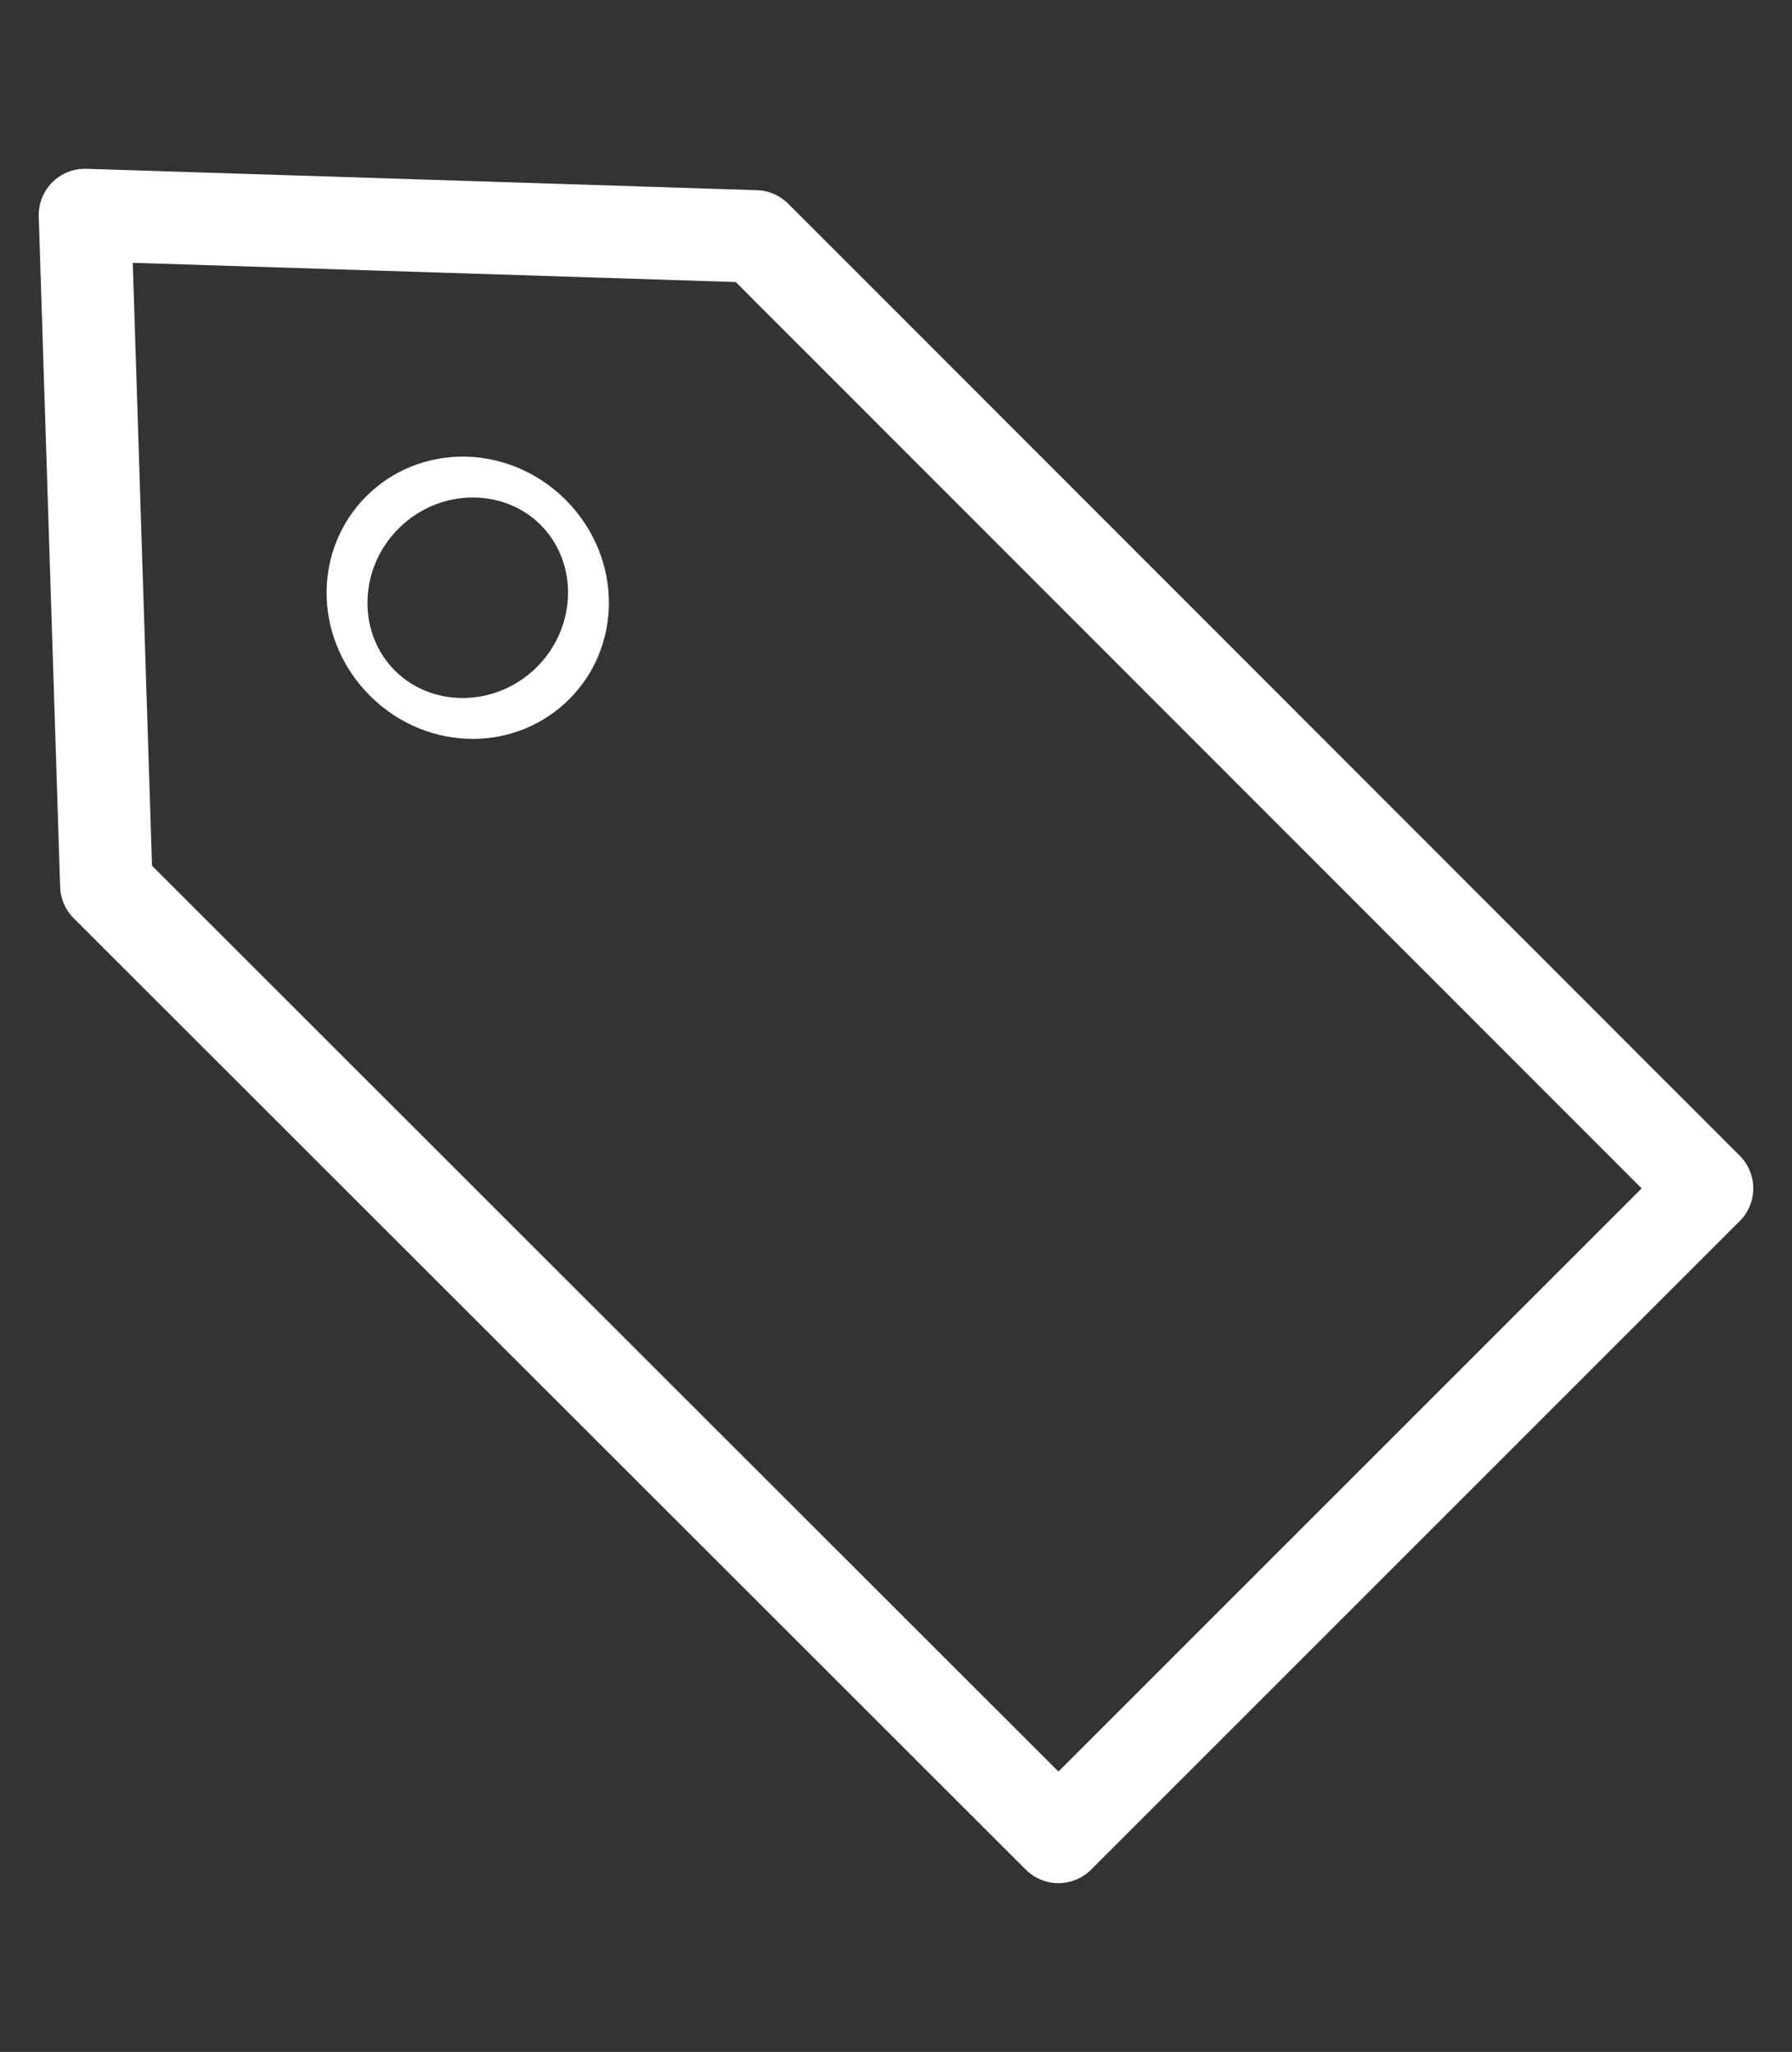 <?xml version="1.0" encoding="UTF-8"?>
<!DOCTYPE svg PUBLIC "-//W3C//DTD SVG 1.1//EN" "http://www.w3.org/Graphics/SVG/1.1/DTD/svg11.dtd">
<!-- Creator: CorelDRAW X8 -->
<svg xmlns="http://www.w3.org/2000/svg" xml:space="preserve" width="31mm" height="35.5mm" version="1.1" style="shape-rendering:geometricPrecision; text-rendering:geometricPrecision; image-rendering:optimizeQuality; fill-rule:evenodd; clip-rule:evenodd"
viewBox="0 0 3100 3550"
 xmlns:xlink="http://www.w3.org/1999/xlink">
 <rect x="0" y="0" width="3100" height="3550" fill="#333333" stroke="none"/>
 <defs>
  <style type="text/css">
   <![CDATA[
    .str0 {stroke:white;stroke-width:160;stroke-linecap:round;stroke-linejoin:round}
    .fil0 {fill:none}
   ]]>
  </style>
 </defs>
 <g id="Capa_x0020_1">
  <g id="_1013929200">
   <polygon class="fil0 str0" points="147,372 1307,409 2953,2056 1831,3178 184,1532 "/>
   <ellipse class="fil0 str0" transform="matrix(0.271 -0.271 0.349 0.349 809.165 1034.16)" rx="545" ry="423"/>
  </g>
 </g>
</svg>
